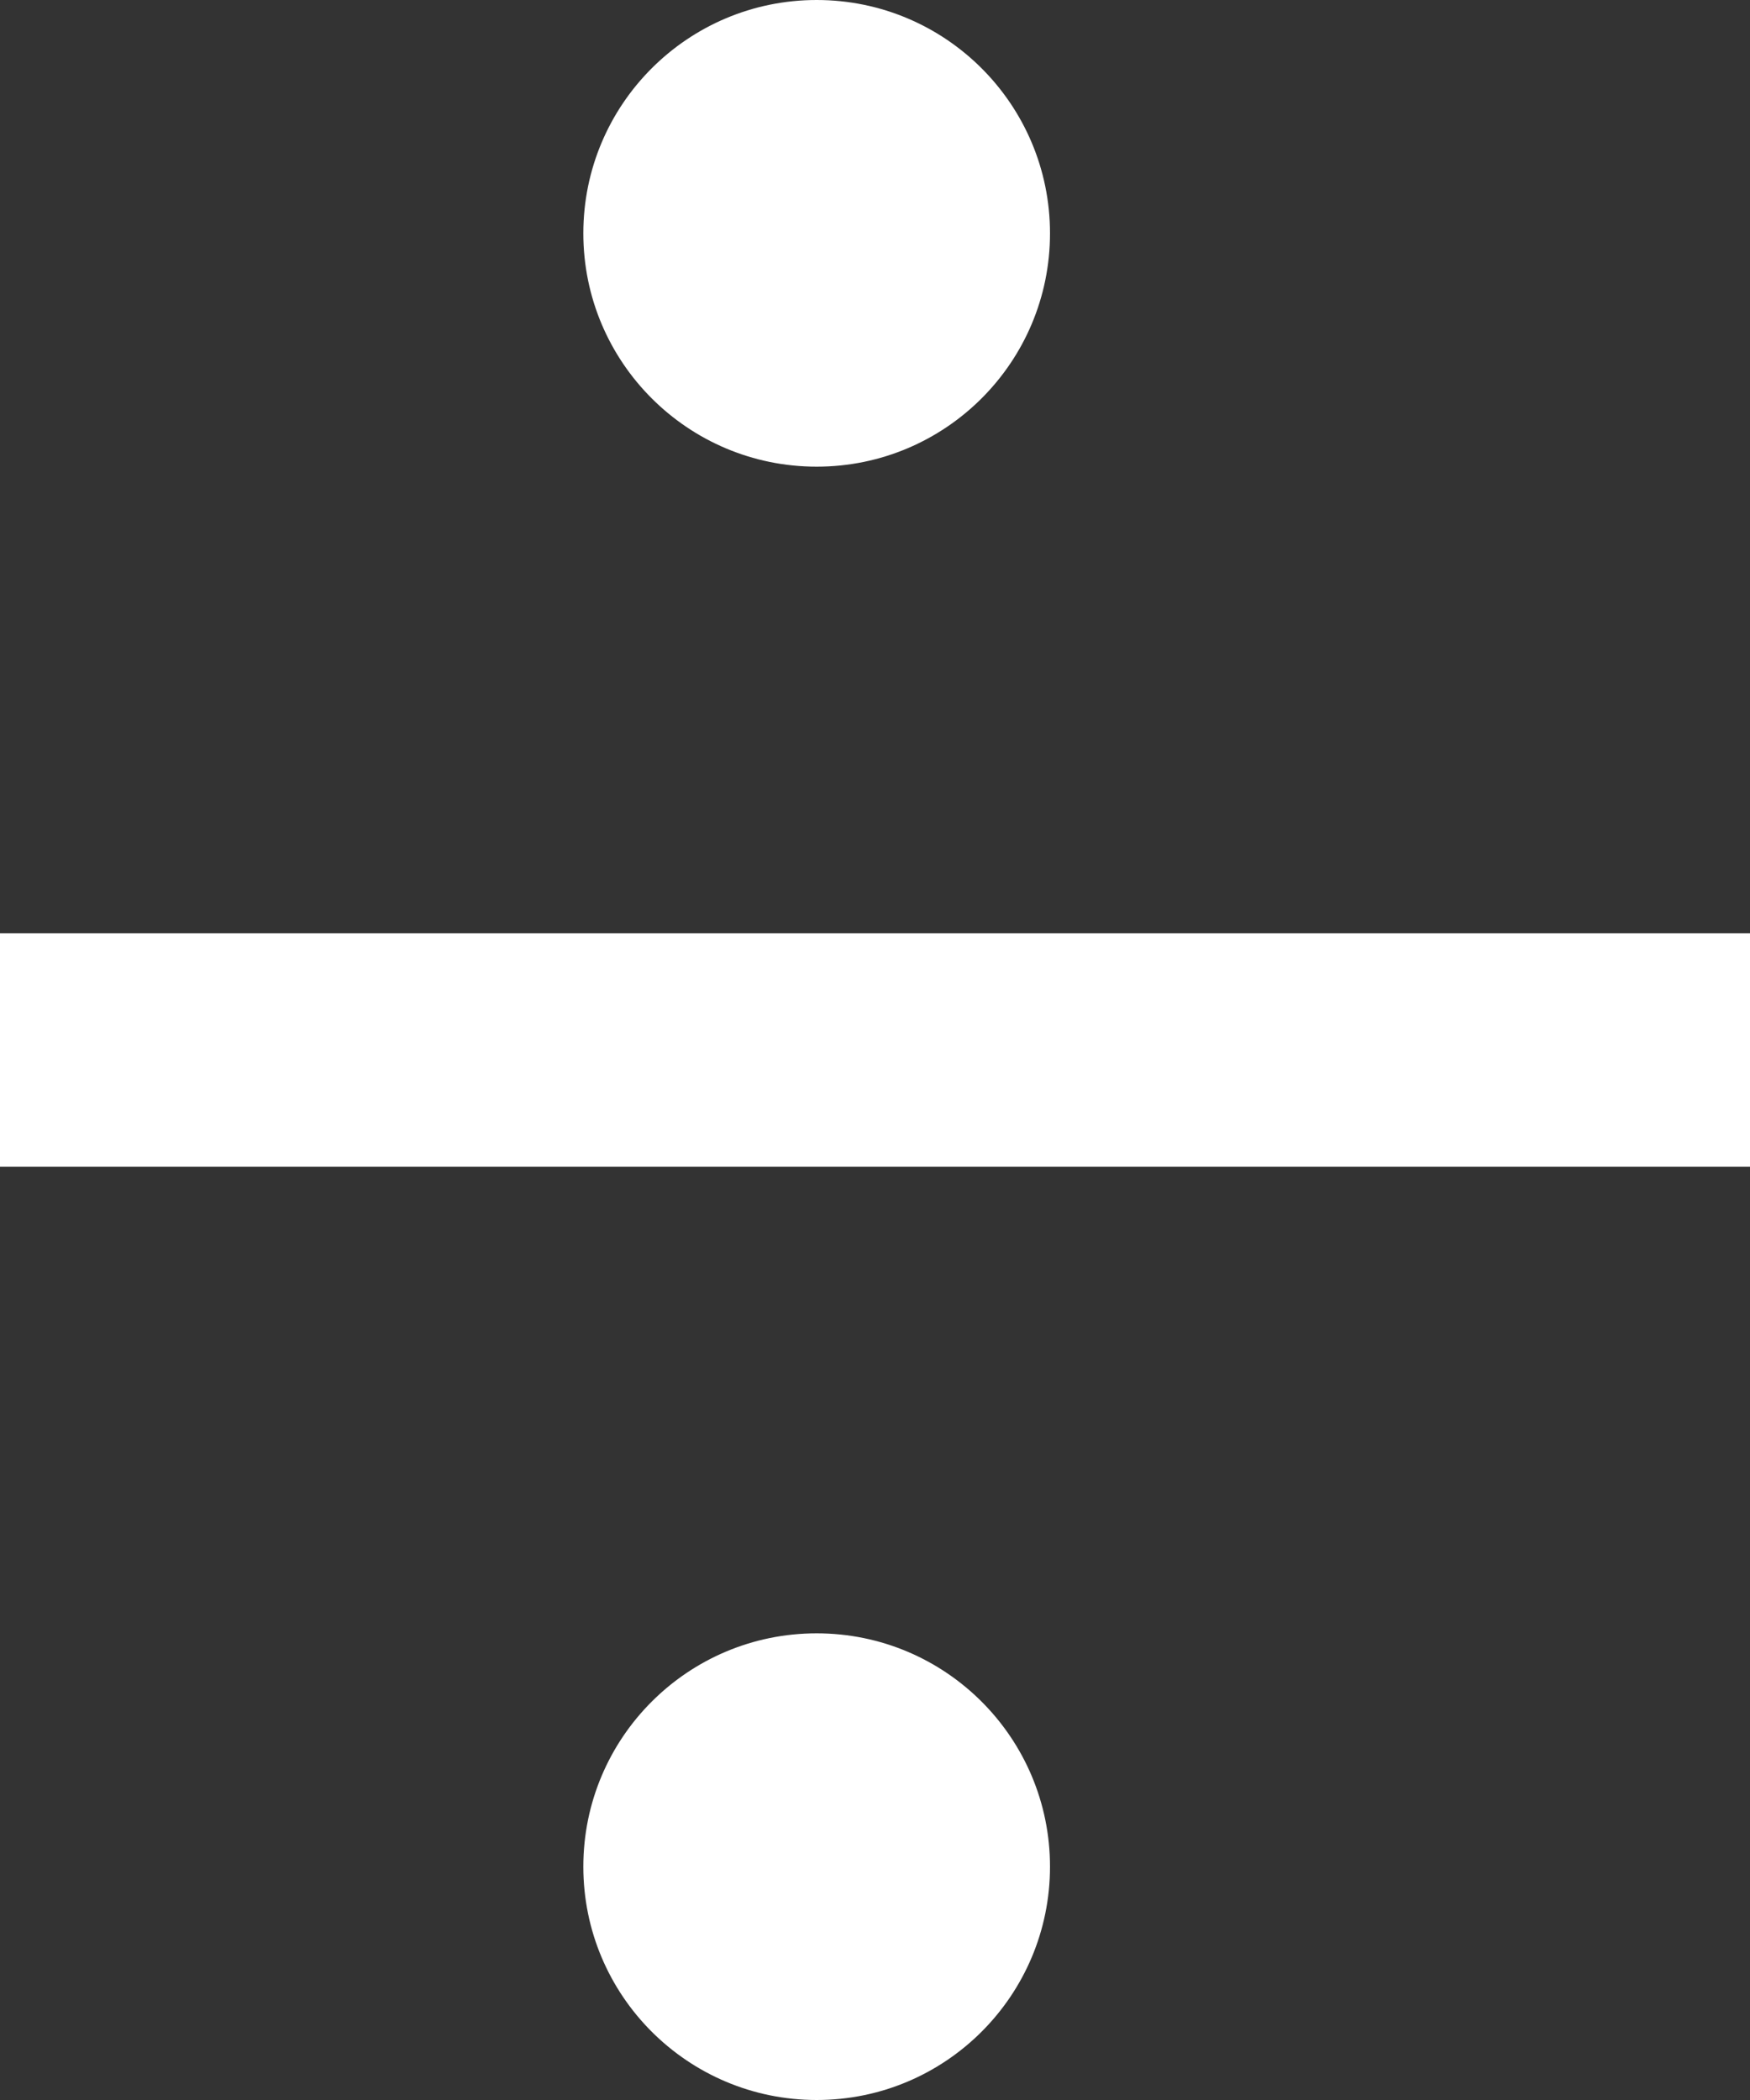 <svg width="15" height="18" viewBox="0 0 15 18" fill="none" xmlns="http://www.w3.org/2000/svg">
<rect x="0" y="0" width="15" height="18" fill="#333333" stroke="none"/>
<path d="M0 9L15 9" stroke="white" stroke-width="2"/>
<circle cx="7" cy="16" r="2" transform="rotate(-180 7 16)" fill="white"/>
<circle cx="7" cy="2" r="2" transform="rotate(-180 7 2)" fill="white"/>
</svg>
